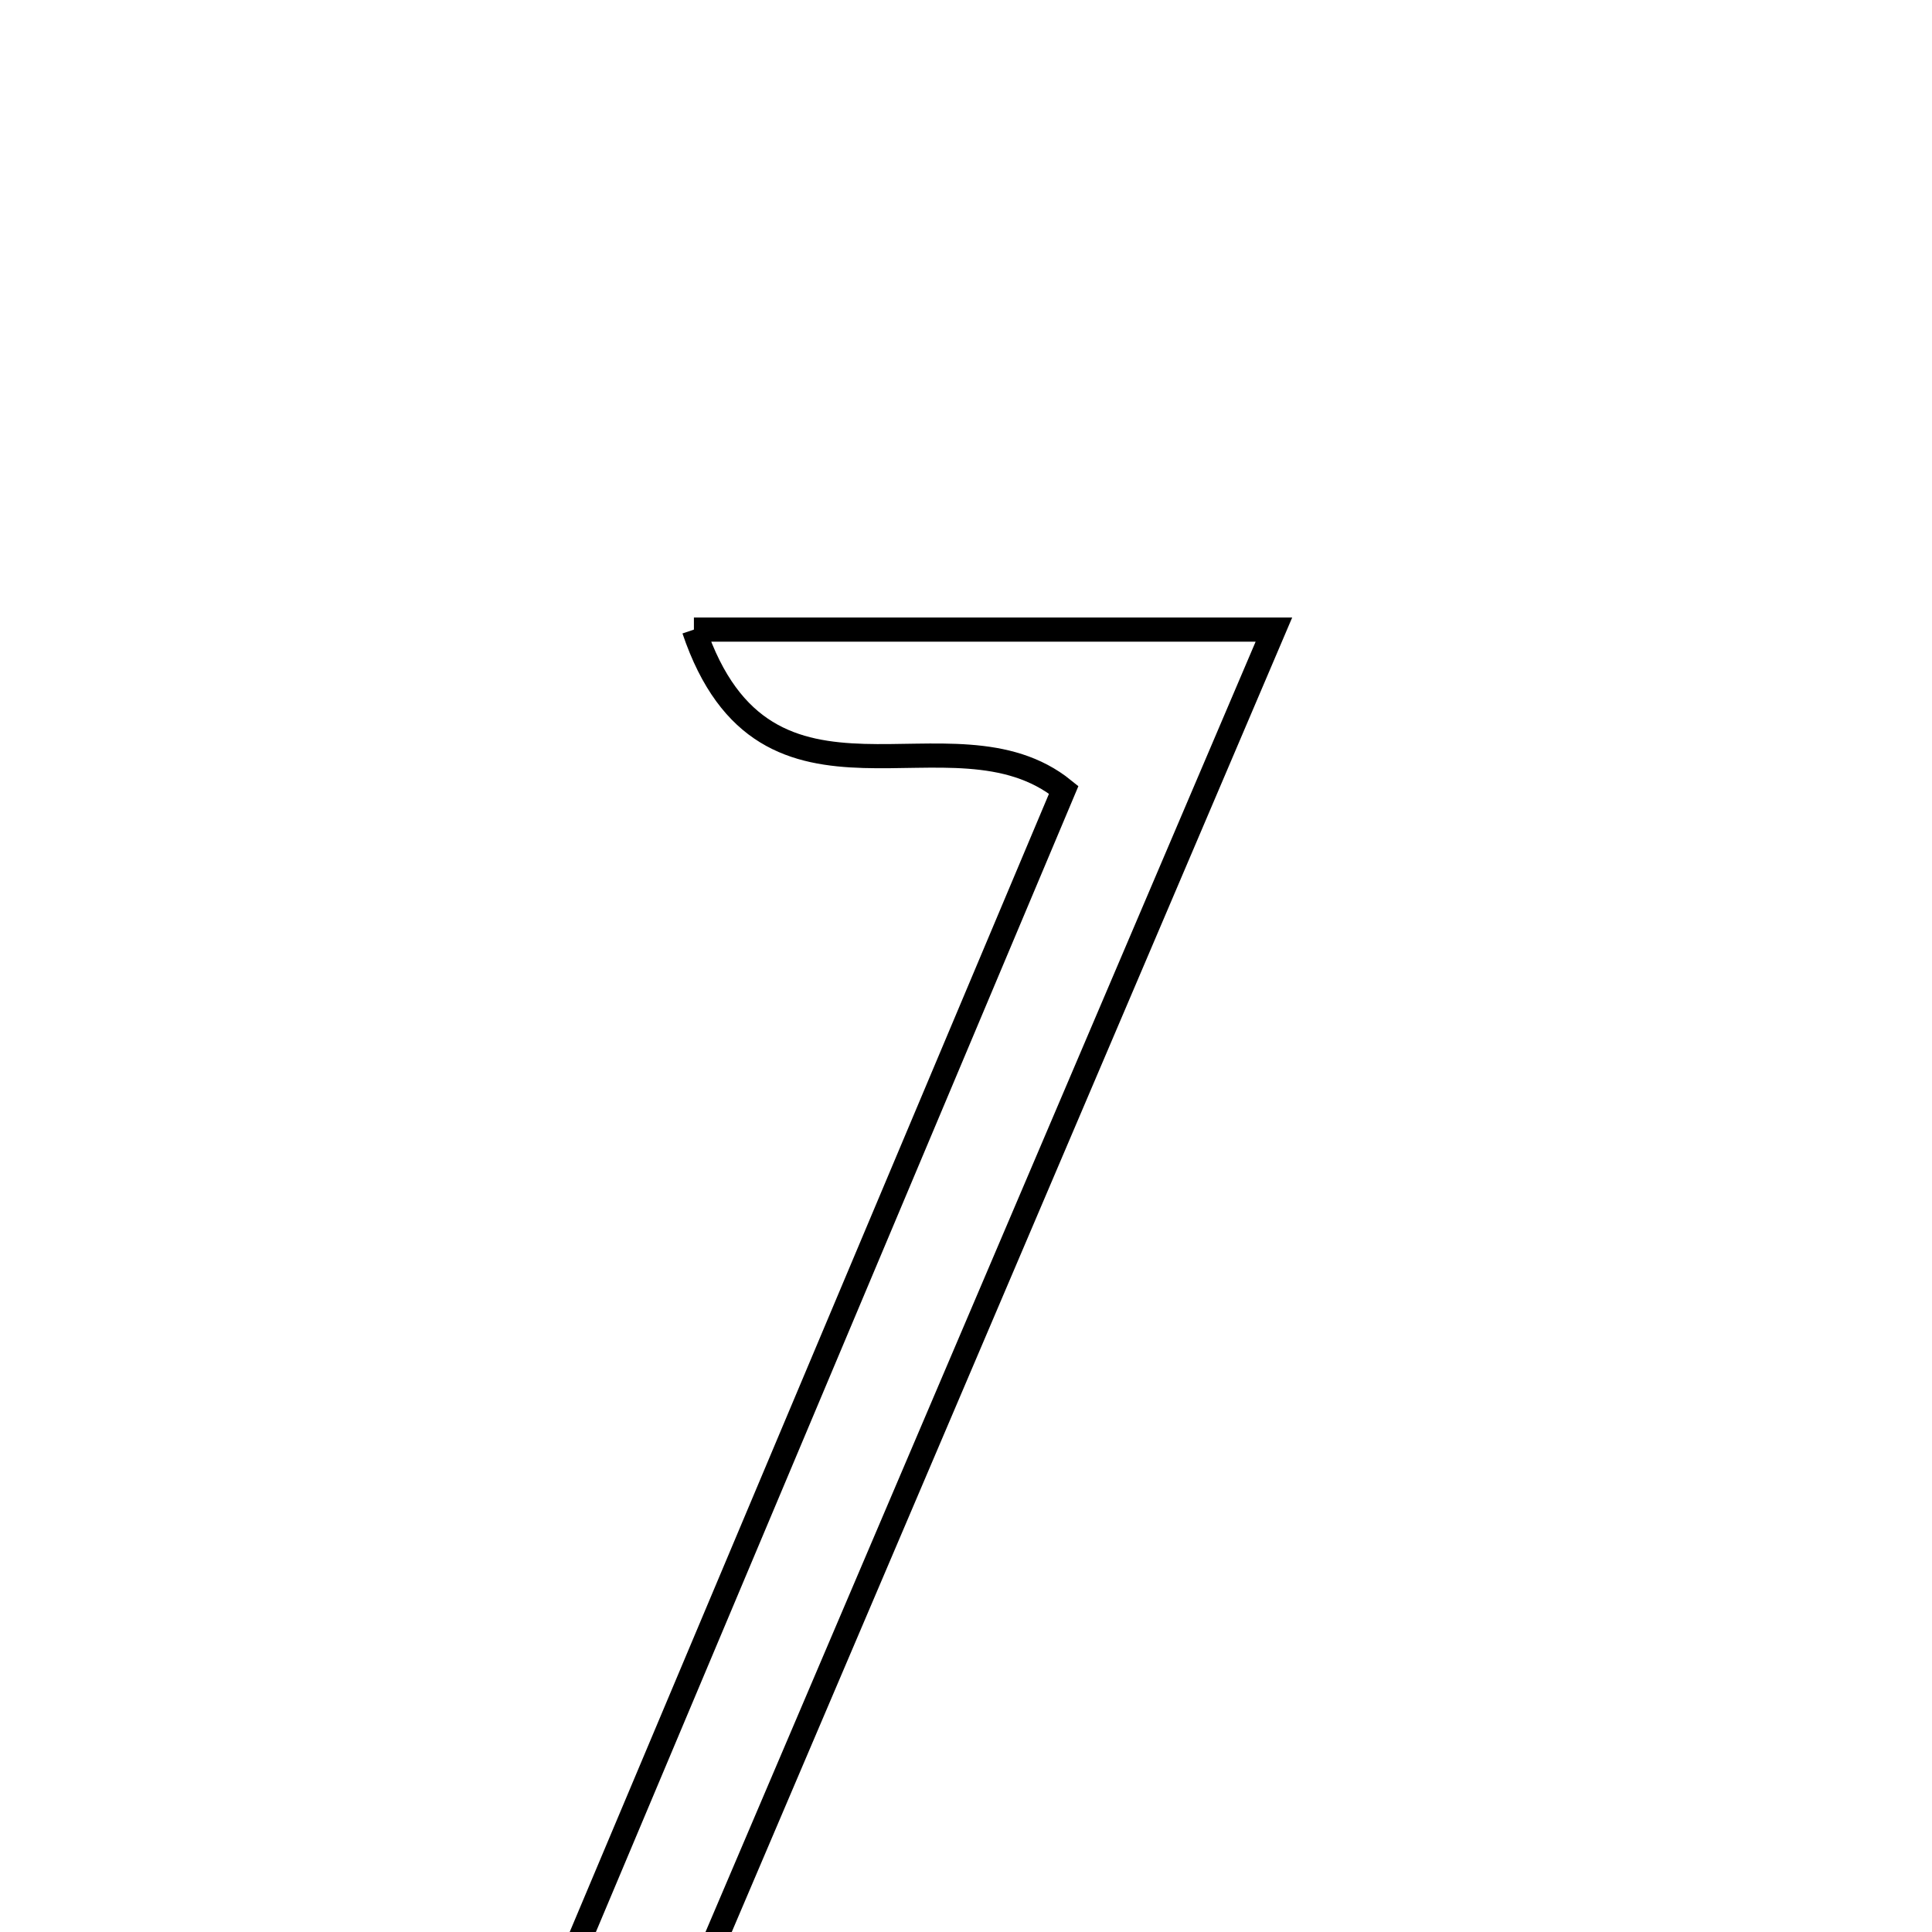 <svg xmlns="http://www.w3.org/2000/svg" viewBox="0.0 0.0 24.0 24.0" height="200px" width="200px"><path fill="none" stroke="black" stroke-width=".3" stroke-opacity="1.0"  filling="0" d="M8.62 7.821 C11.169 7.821 13.358 7.821 15.825 7.821 C13.371 13.577 10.985 19.173 8.487 25.032 C10.129 25.192 11.51 25.327 12.919 25.465 C12.359 27.171 12.028 27.233 6.067 26.785 C8.491 21.03 10.869 15.381 13.214 9.812 C11.825 8.687 9.517 10.477 8.62 7.821"></path></svg>